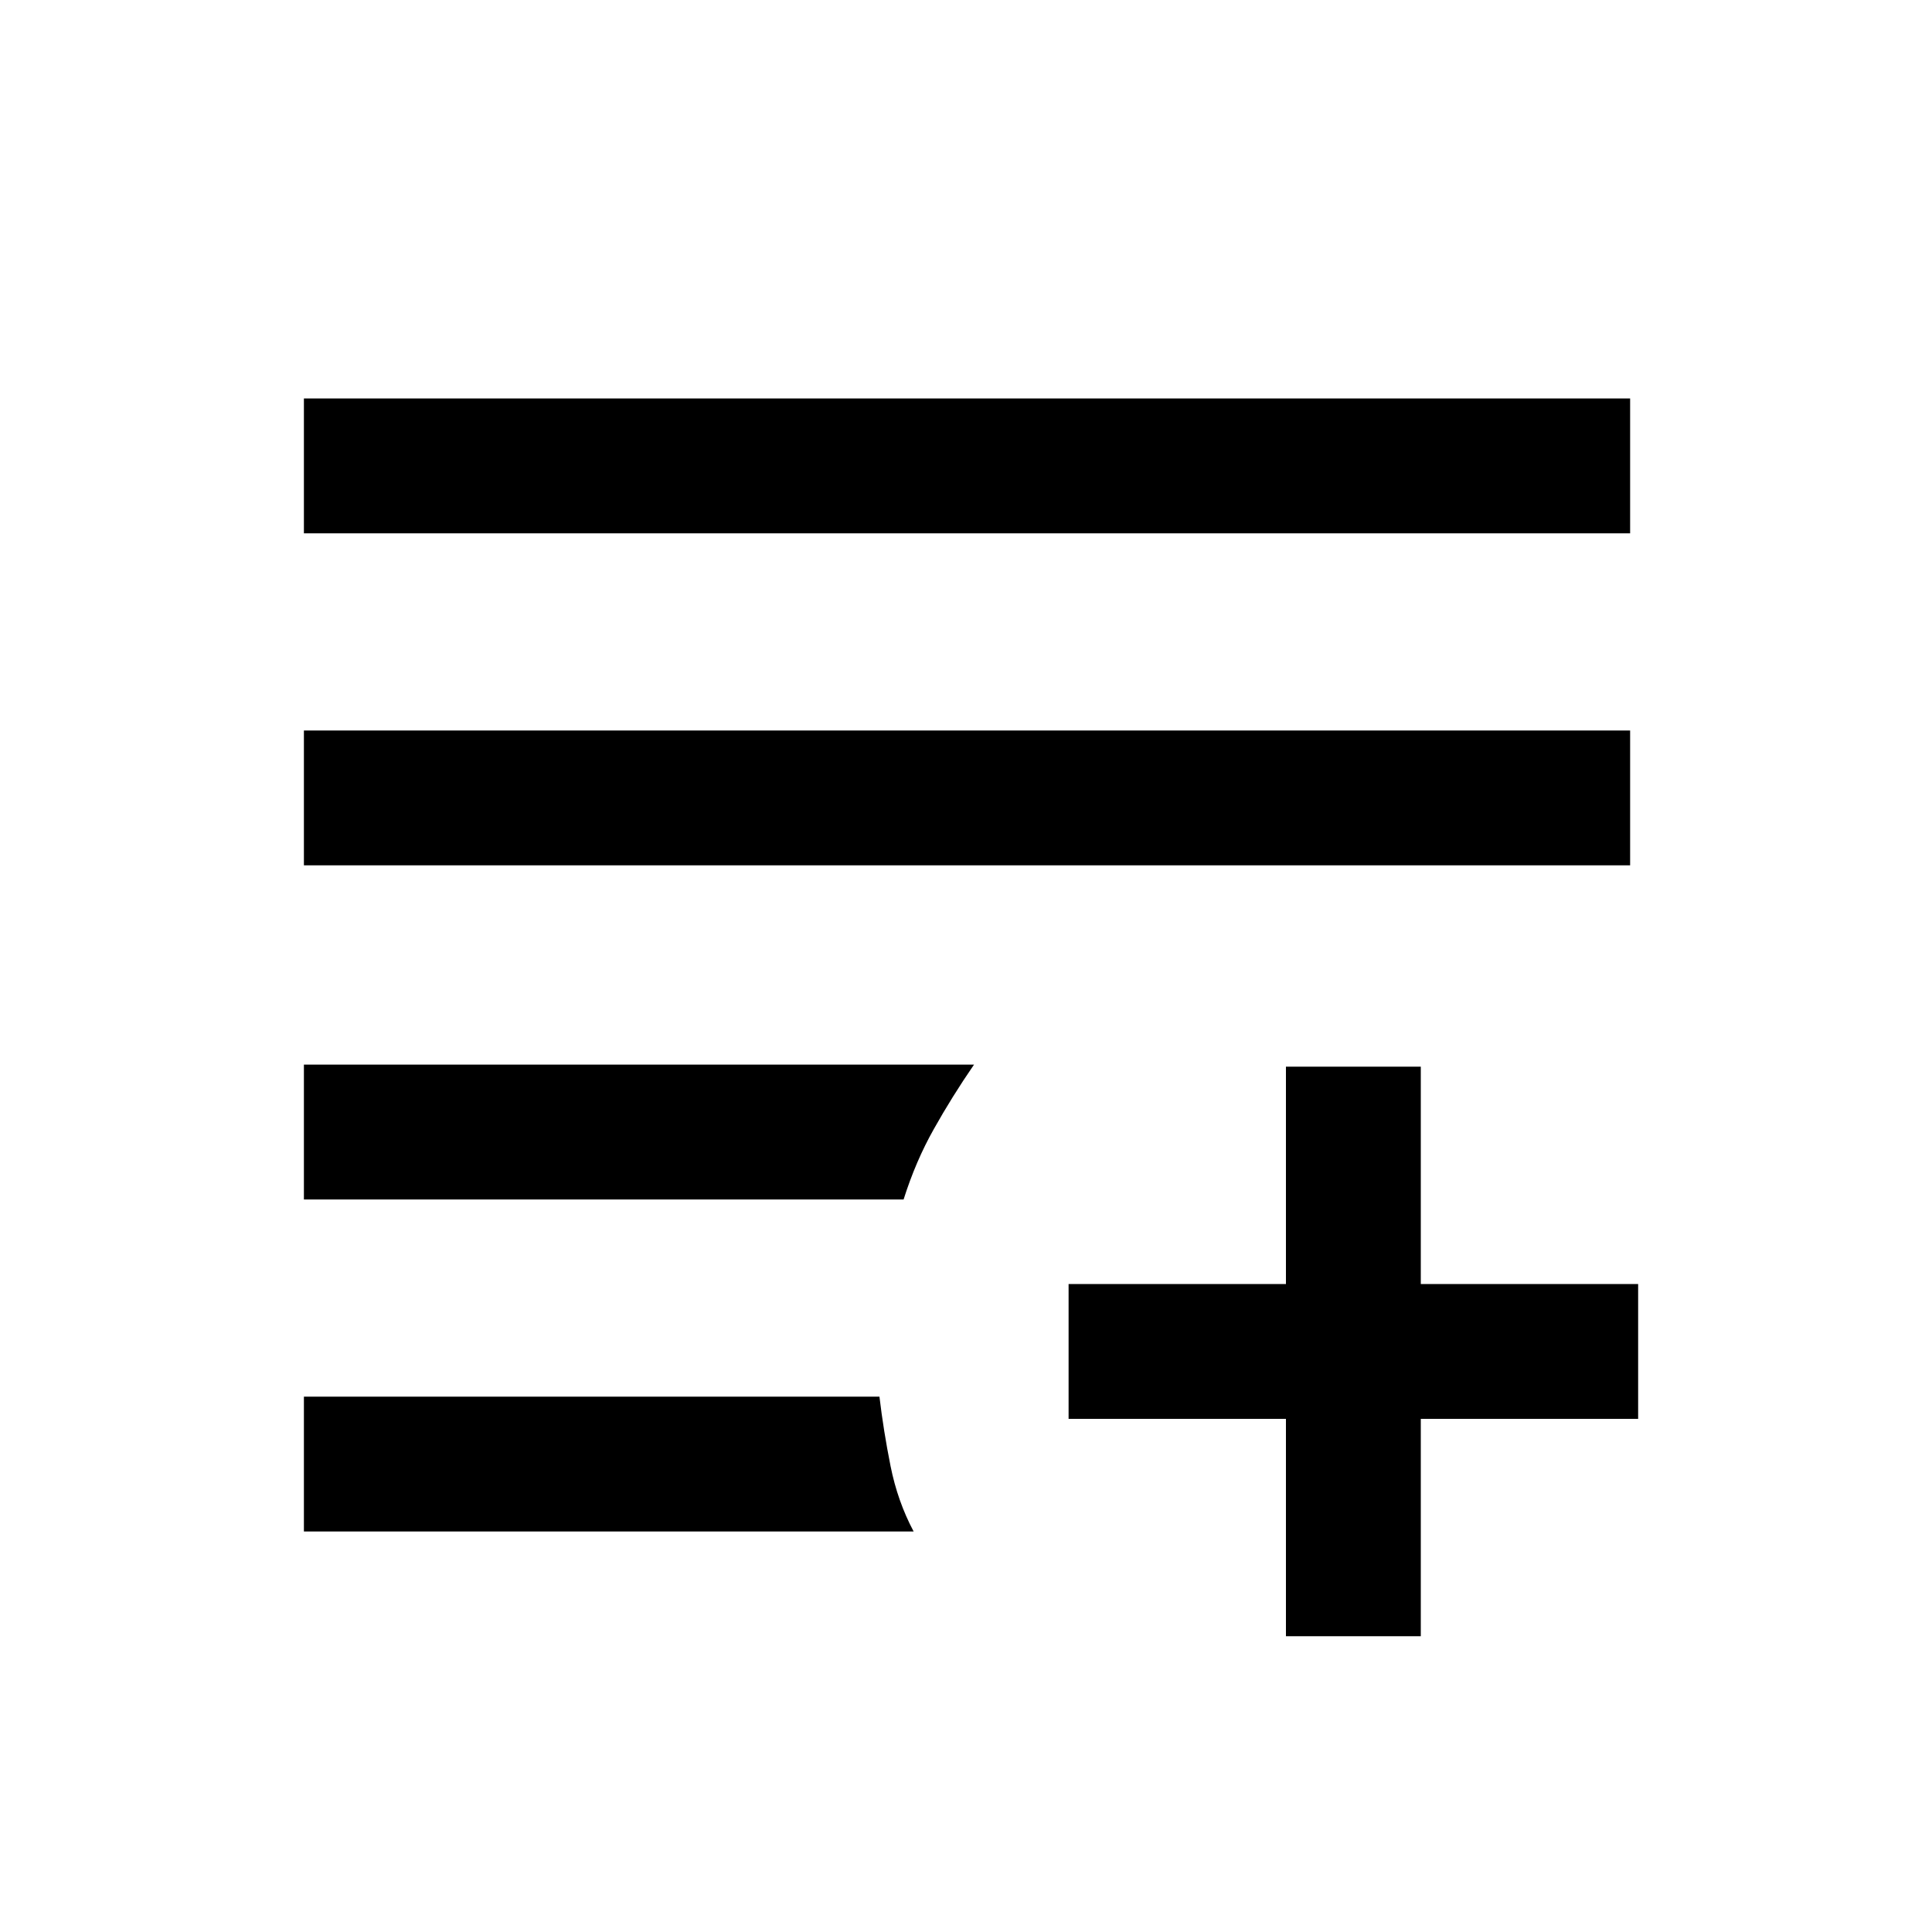 <svg xmlns="http://www.w3.org/2000/svg" height="20" width="20"><path d="M13.312 16.938v-2.25h-2.25v-1.396h2.25v-2.25h1.396v2.25h2.25v1.396h-2.25v2.25ZM3.146 15.854v-1.396h5.958q.042.354.115.719.073.365.239.677Zm0-3.437v-1.396h6.937q-.229.333-.416.667-.188.333-.313.729Zm0-3.459V7.562h13.729v1.396Zm0-3.437V4.125h13.729v1.396Z"/></svg>